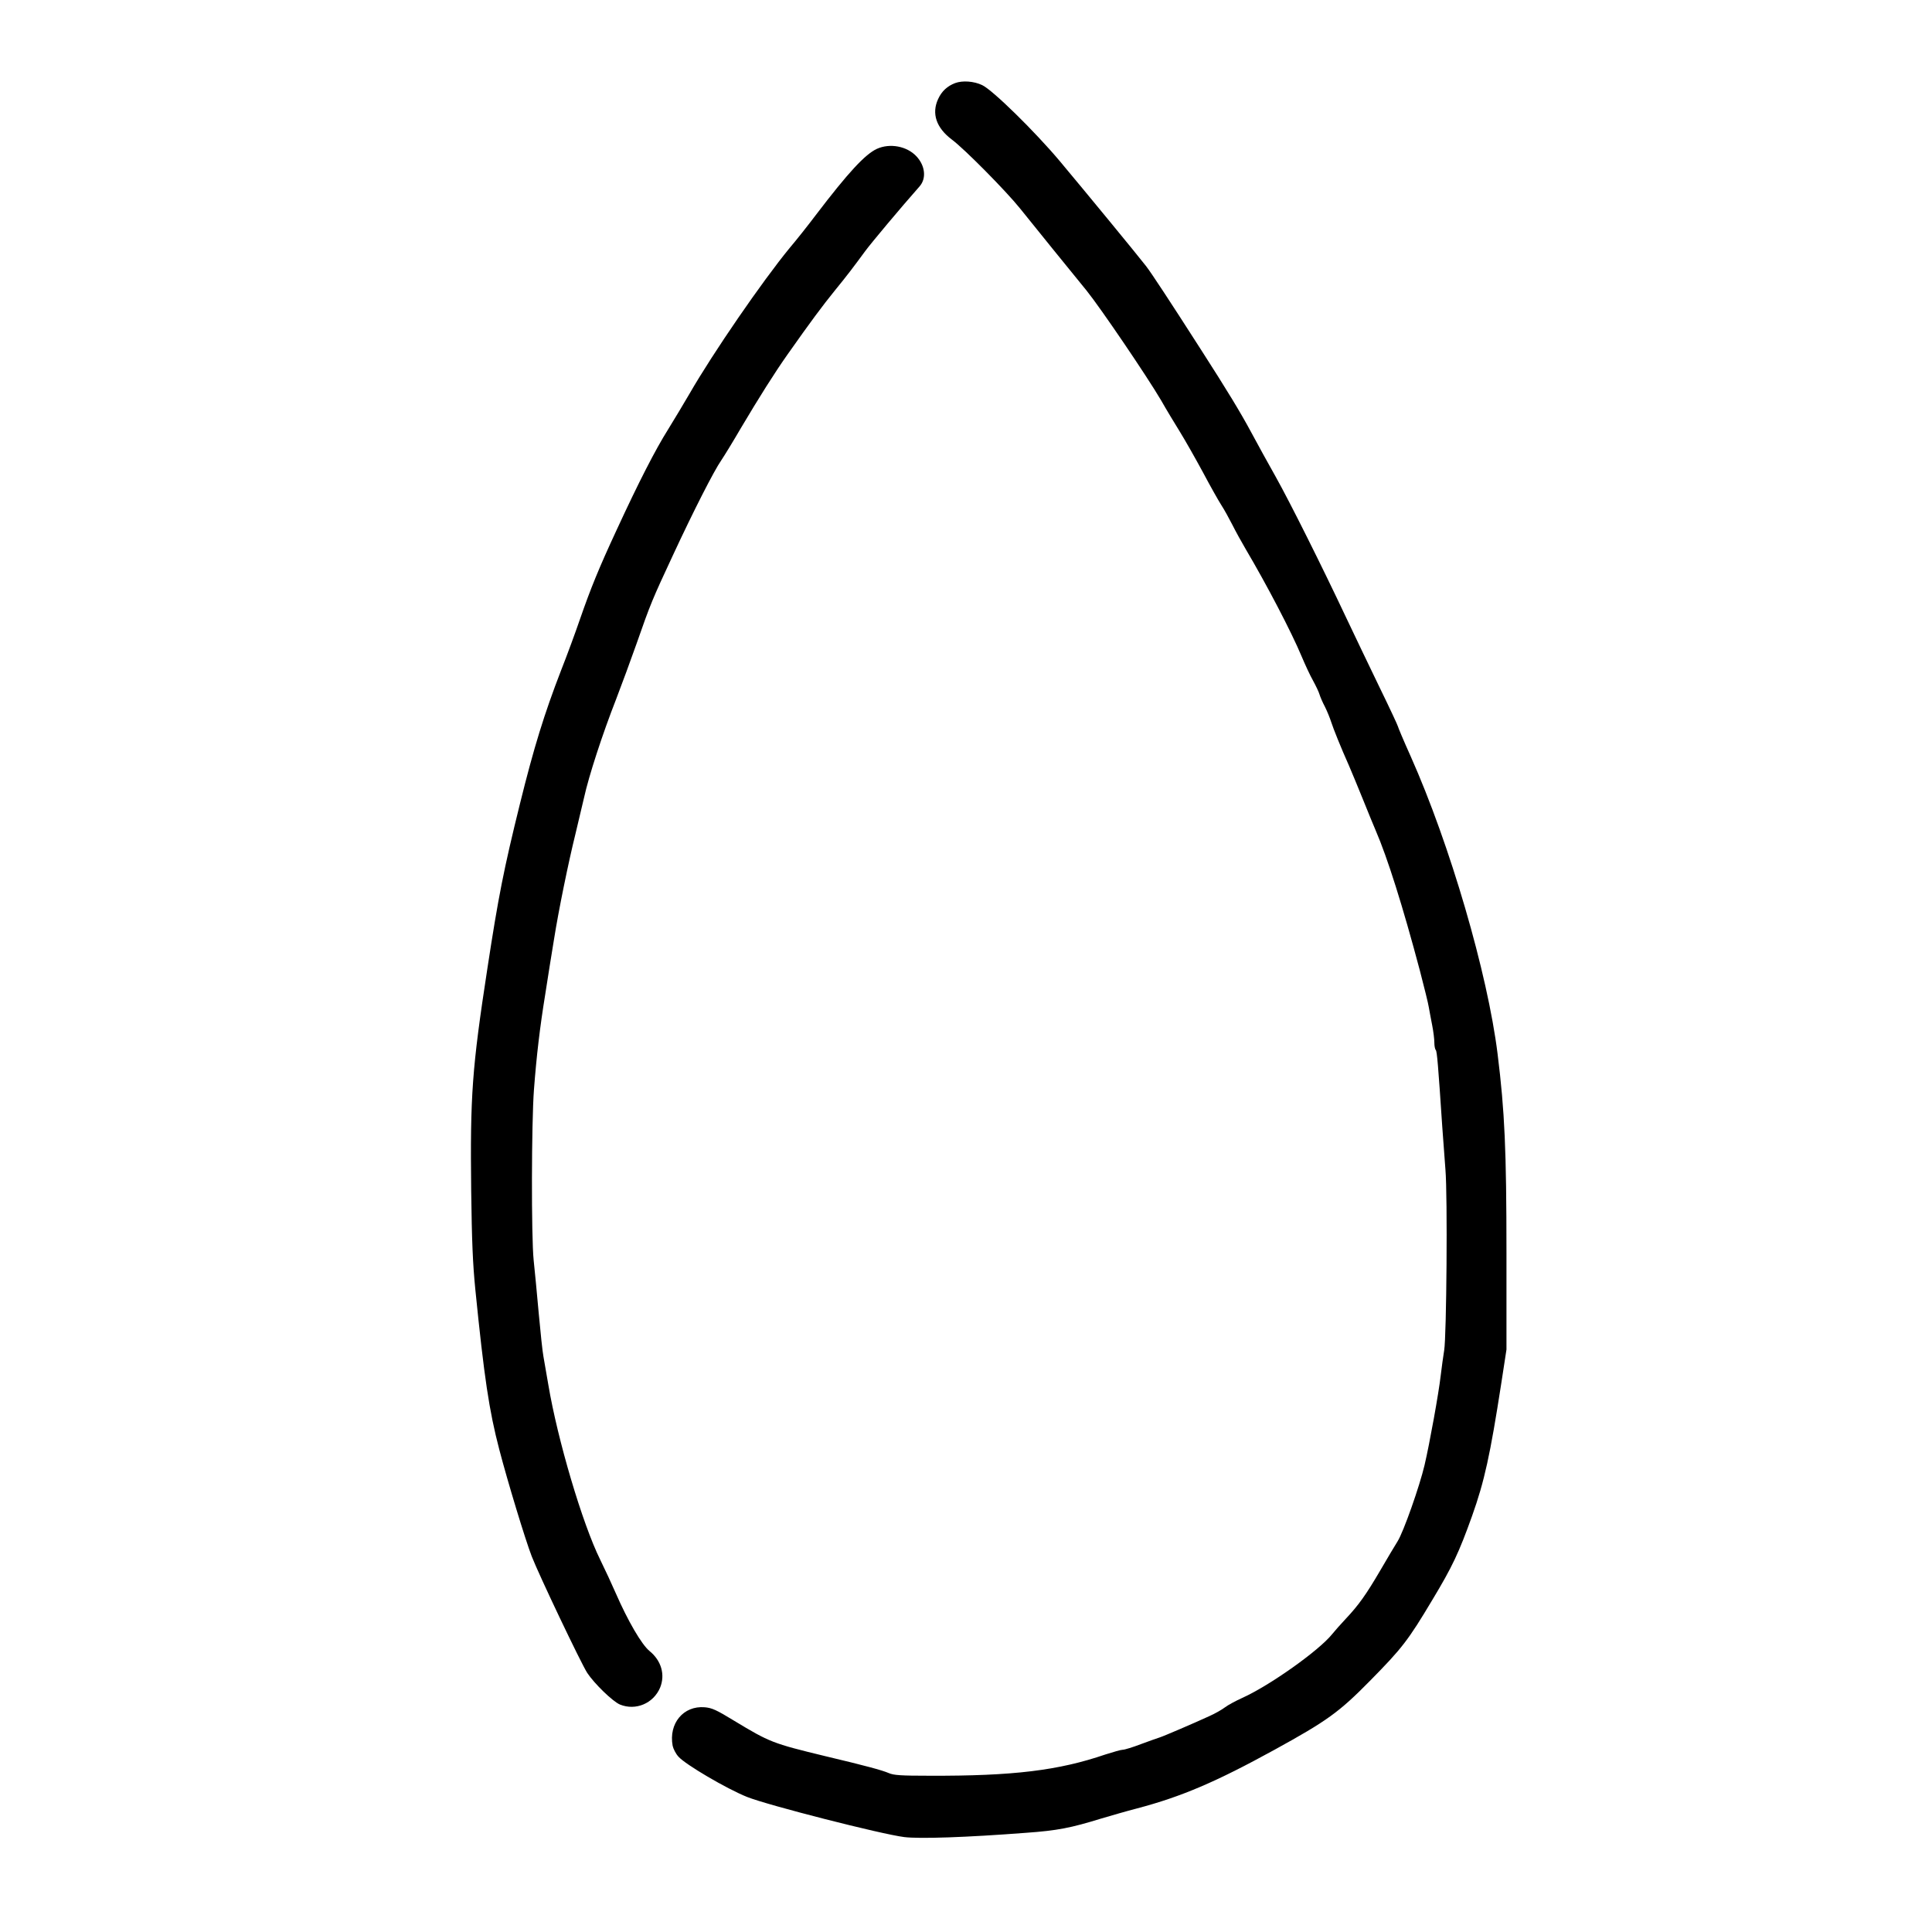 <?xml version="1.0" standalone="no"?>
<!DOCTYPE svg PUBLIC "-//W3C//DTD SVG 20010904//EN"
 "http://www.w3.org/TR/2001/REC-SVG-20010904/DTD/svg10.dtd">
<svg version="1.0" xmlns="http://www.w3.org/2000/svg"
 width="1219pt" height="1219pt" viewBox="0 0 1219 1219"
 preserveAspectRatio="xMidYMid meet">
<g transform="translate(0,1219) scale(0.1,-0.1)"
fill="#000000" stroke="none">
<path d="M6027 11666 c-50 -19 -85 -51 -108 -101 -42 -91 -12 -181 86 -255 82
-61 344 -327 430 -434 39 -48 131 -163 205 -254 75 -92 172 -212 217 -267 89
-111 379 -538 469 -691 31 -55 85 -144 119 -199 34 -55 99 -170 145 -255 45
-85 98 -179 116 -207 19 -29 50 -86 70 -125 20 -40 58 -109 84 -153 133 -225
289 -524 352 -675 22 -52 54 -122 73 -155 18 -33 36 -71 40 -85 4 -14 19 -50
35 -80 15 -30 32 -73 39 -95 13 -41 61 -161 112 -275 15 -36 56 -132 89 -215
33 -82 69 -170 80 -195 74 -171 171 -478 279 -885 27 -104 53 -208 56 -230 4
-22 13 -72 21 -112 8 -40 14 -89 14 -111 0 -21 4 -42 9 -47 8 -9 15 -95 41
-485 6 -80 15 -201 20 -270 14 -164 7 -1053 -8 -1140 -6 -37 -16 -109 -22
-160 -12 -107 -70 -429 -102 -565 -31 -132 -133 -422 -170 -480 -17 -27 -67
-111 -110 -185 -89 -152 -136 -218 -218 -305 -31 -33 -70 -77 -86 -97 -82
-102 -391 -322 -566 -401 -42 -19 -92 -46 -110 -60 -18 -14 -62 -39 -98 -55
-91 -42 -291 -128 -315 -135 -11 -3 -63 -22 -115 -41 -52 -20 -104 -36 -116
-36 -11 0 -60 -14 -110 -30 -295 -101 -582 -136 -1109 -134 -181 0 -227 3
-258 17 -42 18 -145 46 -402 107 -330 80 -348 87 -573 223 -113 69 -140 81
-186 85 -134 11 -228 -102 -202 -243 4 -19 20 -51 37 -69 43 -49 303 -202 433
-254 130 -52 847 -235 991 -253 96 -12 394 -2 770 27 197 14 282 31 470 89 61
18 164 48 230 65 280 74 497 167 865 369 333 183 408 237 603 435 204 207 241
255 394 511 126 209 168 298 251 530 78 219 114 383 184 835 l33 215 0 610 c0
648 -11 893 -56 1255 -63 509 -301 1323 -548 1877 -45 100 -81 186 -81 190 0
4 -53 118 -119 253 -65 135 -158 328 -206 430 -154 327 -356 731 -445 890 -48
85 -119 214 -157 285 -65 121 -151 263 -313 515 -200 312 -317 490 -349 531
-59 76 -384 471 -544 662 -158 188 -424 449 -490 480 -52 25 -124 30 -170 13z"/>
<path d="M5533 11251 c-75 -35 -180 -148 -385 -417 -46 -61 -120 -155 -166
-209 -171 -208 -483 -661 -632 -920 -35 -60 -96 -162 -135 -225 -80 -127 -187
-336 -324 -633 -112 -241 -164 -369 -231 -562 -28 -82 -82 -229 -120 -325
-106 -274 -172 -488 -259 -840 -103 -416 -137 -591 -205 -1035 -98 -637 -110
-808 -103 -1409 4 -316 10 -460 26 -621 56 -558 87 -765 151 -1010 52 -200
164 -569 205 -675 45 -116 310 -673 350 -735 44 -67 161 -181 207 -200 99 -40
211 7 253 107 33 81 8 170 -67 231 -50 41 -136 189 -213 365 -23 53 -67 148
-98 211 -112 226 -269 757 -327 1102 -12 68 -26 149 -31 179 -6 30 -19 154
-30 275 -11 121 -25 272 -32 335 -15 144 -14 865 2 1075 16 211 37 391 71 600
15 99 40 254 55 345 30 190 92 491 135 665 16 66 41 171 55 232 30 137 116
401 203 623 35 91 92 246 127 345 90 258 101 283 230 560 131 282 259 533 306
601 17 25 73 116 123 202 114 192 212 348 296 467 145 206 219 305 295 399 84
103 120 151 195 253 37 50 220 269 342 407 44 50 36 130 -20 190 -60 64 -167
84 -249 47z"/>
</g>
</svg>
